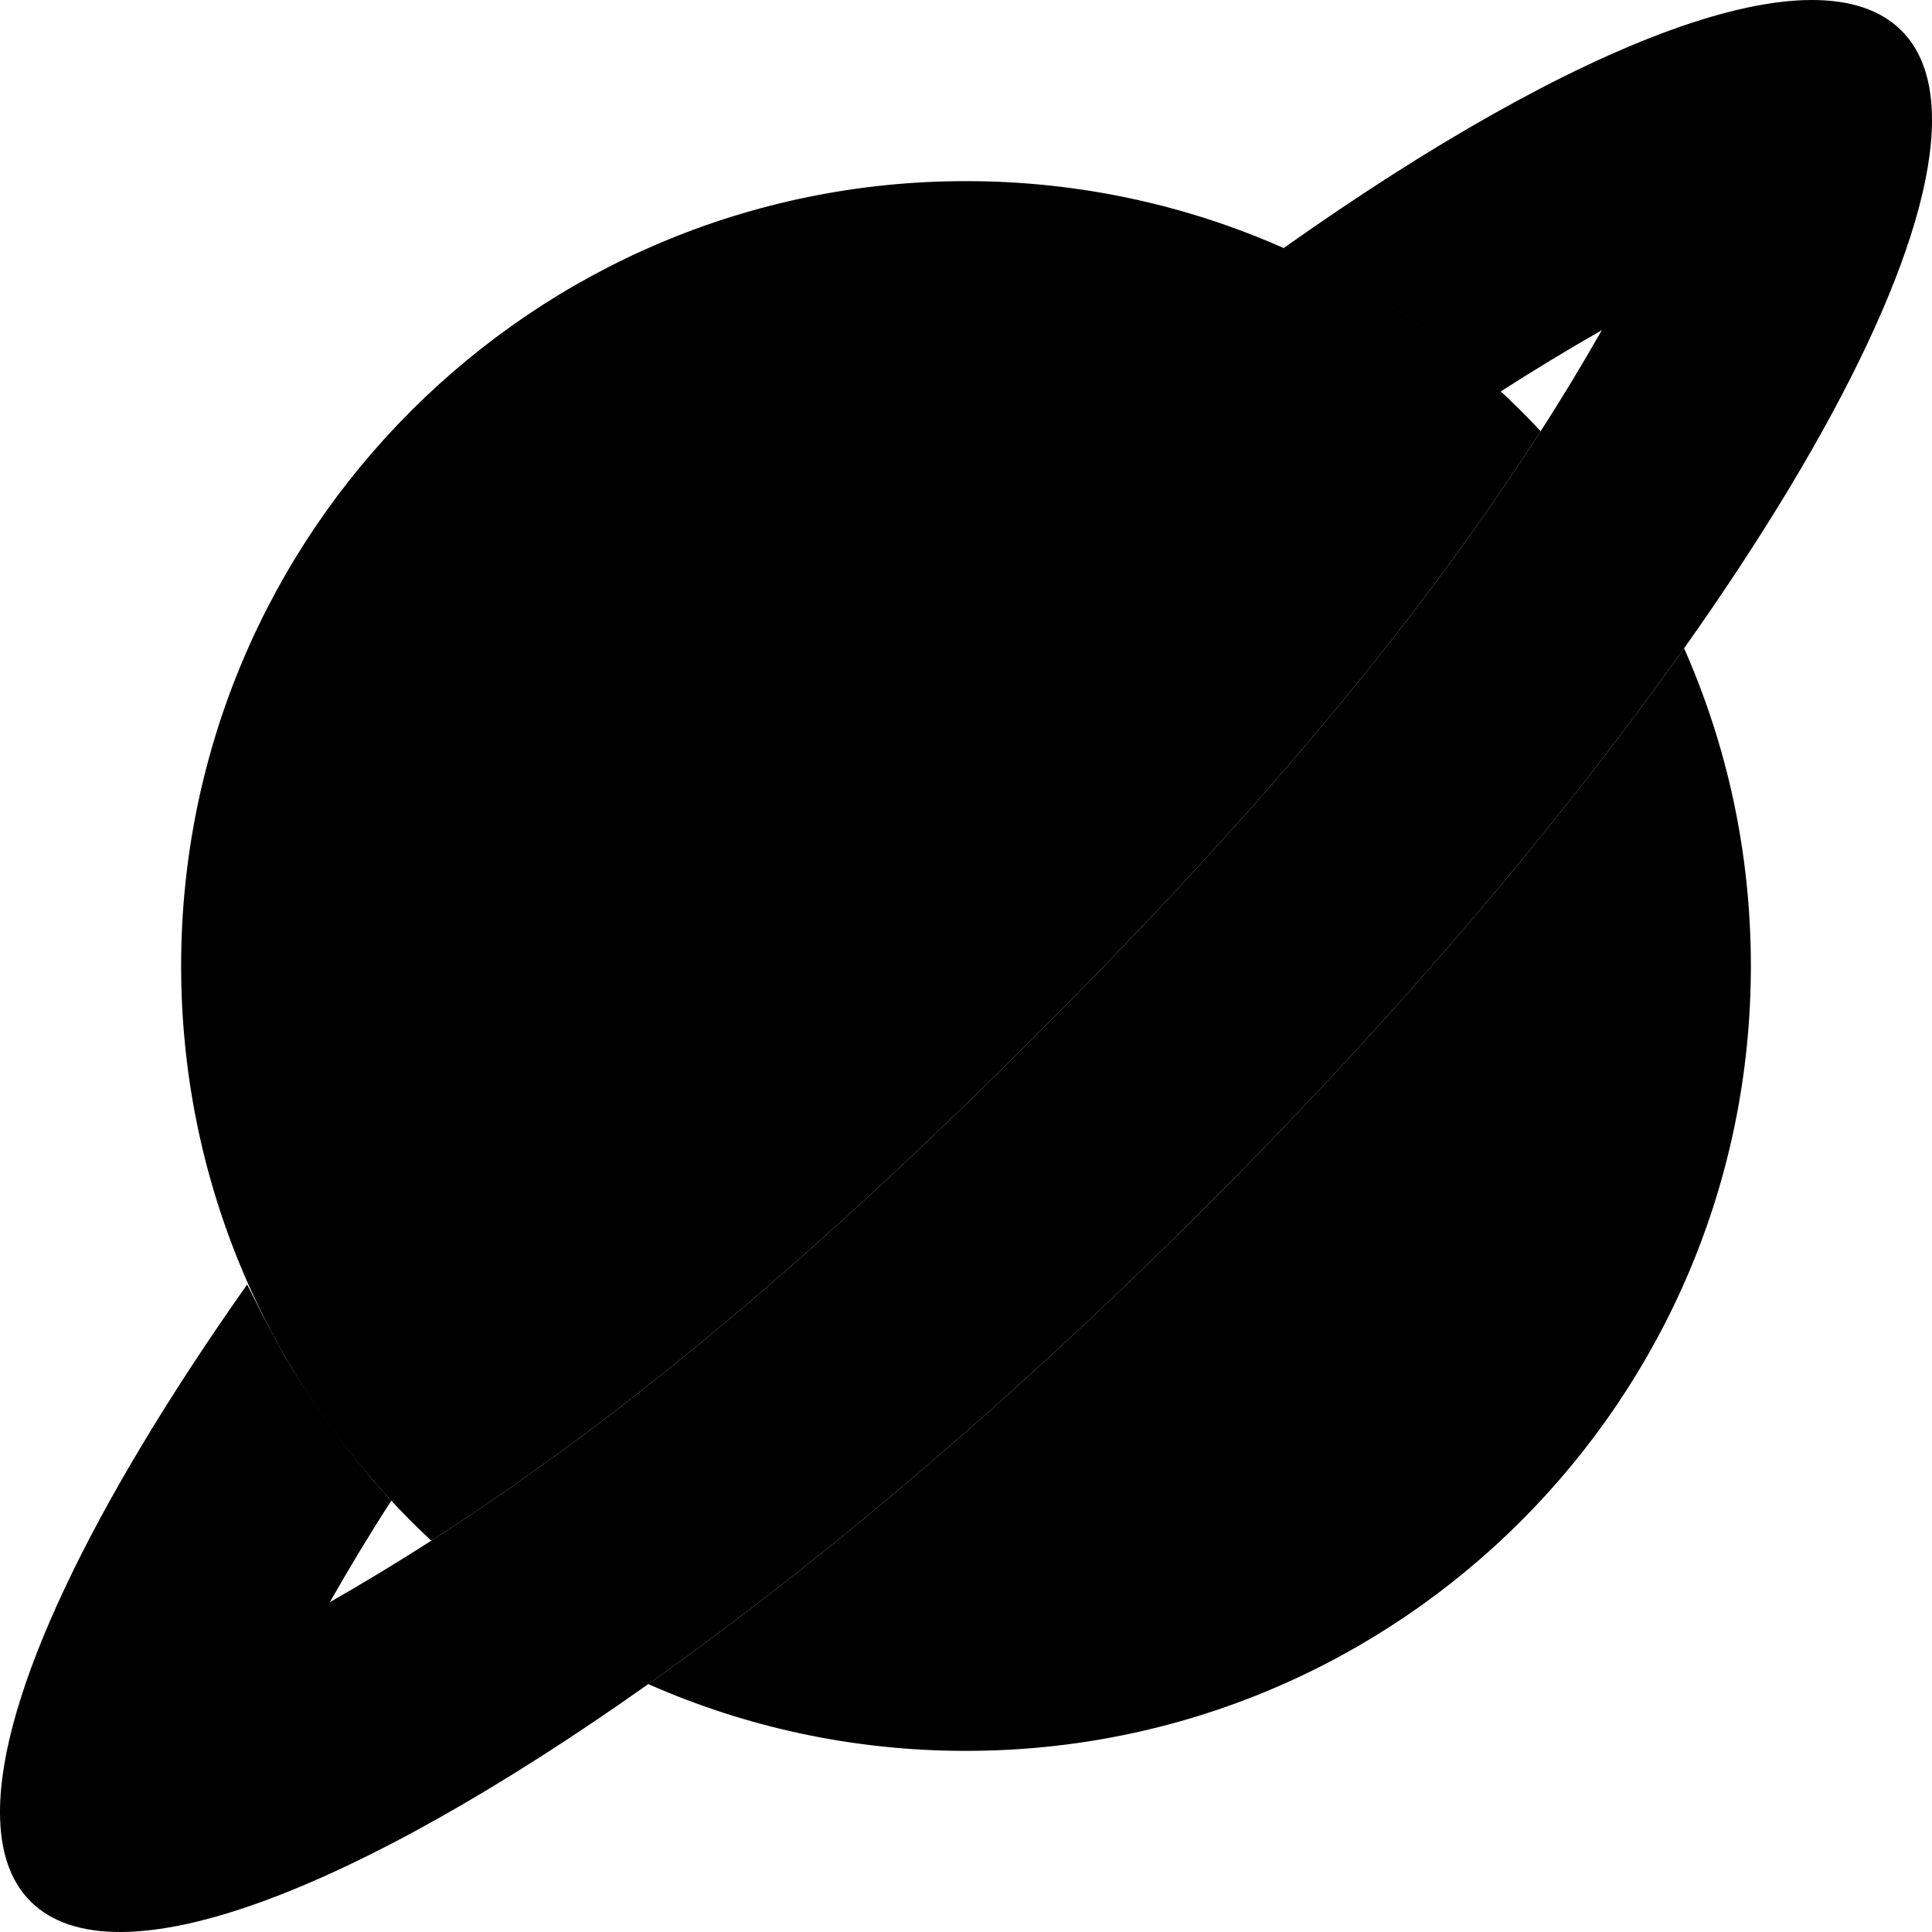 <svg xmlns="http://www.w3.org/2000/svg" viewBox="0 0 512 512"><path class="pr-icon-duotone-secondary" d="M0 480.2c0-30.8 24.1-81.1 65.5-139.8c2.5 5 5 10 7.7 14.9c2.7 5 5.6 9.8 8.8 14.6c.2 .3 .4 .6 .6 .9c1.5 2.2 3 4.4 4.6 6.6c1.6 2.2 3.2 4.4 4.9 6.6l.3 .4c1.8 2.3 3.6 4.5 5.6 6.9c.9 1.1 1.9 2.1 3 3.4c.9 1 1.8 2 2.7 3c-5.7 8.8-11.1 17.8-16.3 26.9c9.1-5.2 18-10.6 26.9-16.3c58.5-37.6 111.3-85 160.1-133.8s96.3-101.7 133.8-160.1c5.7-8.8 11.1-17.8 16.3-26.9c-9.1 5.2-18 10.6-26.9 16.3c-2.2-2.1-4.4-4-6.6-5.9c-6.7-5.7-13.7-11-20.9-15.7l-.6-.4c-2.3-1.5-4.6-2.9-6.9-4.3c-2.5-1.5-5-2.9-7.5-4.3c-2.4-1.3-4.9-2.6-7.4-3.8l-.4-.2c-1.1-.5-2.3-1.1-3.4-1.6c-.3-.1-.5-.2-.8-.4c-.7-.3-1.5-.7-2.2-1c-.3-.1-.5-.2-.8-.4C418.3 10.4 481.7-14 503.9 8.1c5.5 5.5 8.1 13.5 8.1 23.7c0 30.8-24.1 81.3-65.7 140c-32.6 46-75.8 97.1-126.6 147.9s-101.8 94-147.9 126.6C93.7 501.6 30.3 526 8.1 503.9C2.6 498.4 0 490.4 0 480.2z"/><path class="pr-icon-duotone-primary" d="M408.3 114.3C370.3 73.5 316.1 48 256 48C141.1 48 48 141.1 48 256c0 60.1 25.5 114.3 66.3 152.3c58.5-37.6 111.3-85 160.1-133.8s96.3-101.7 133.8-160.1zm38 57.5c-32.6 46-75.8 97.1-126.6 147.9s-101.8 94-147.9 126.6C197.6 457.7 226 464 256 464c114.9 0 208-93.1 208-208c0-30-6.3-58.4-17.7-84.2z"/></svg>